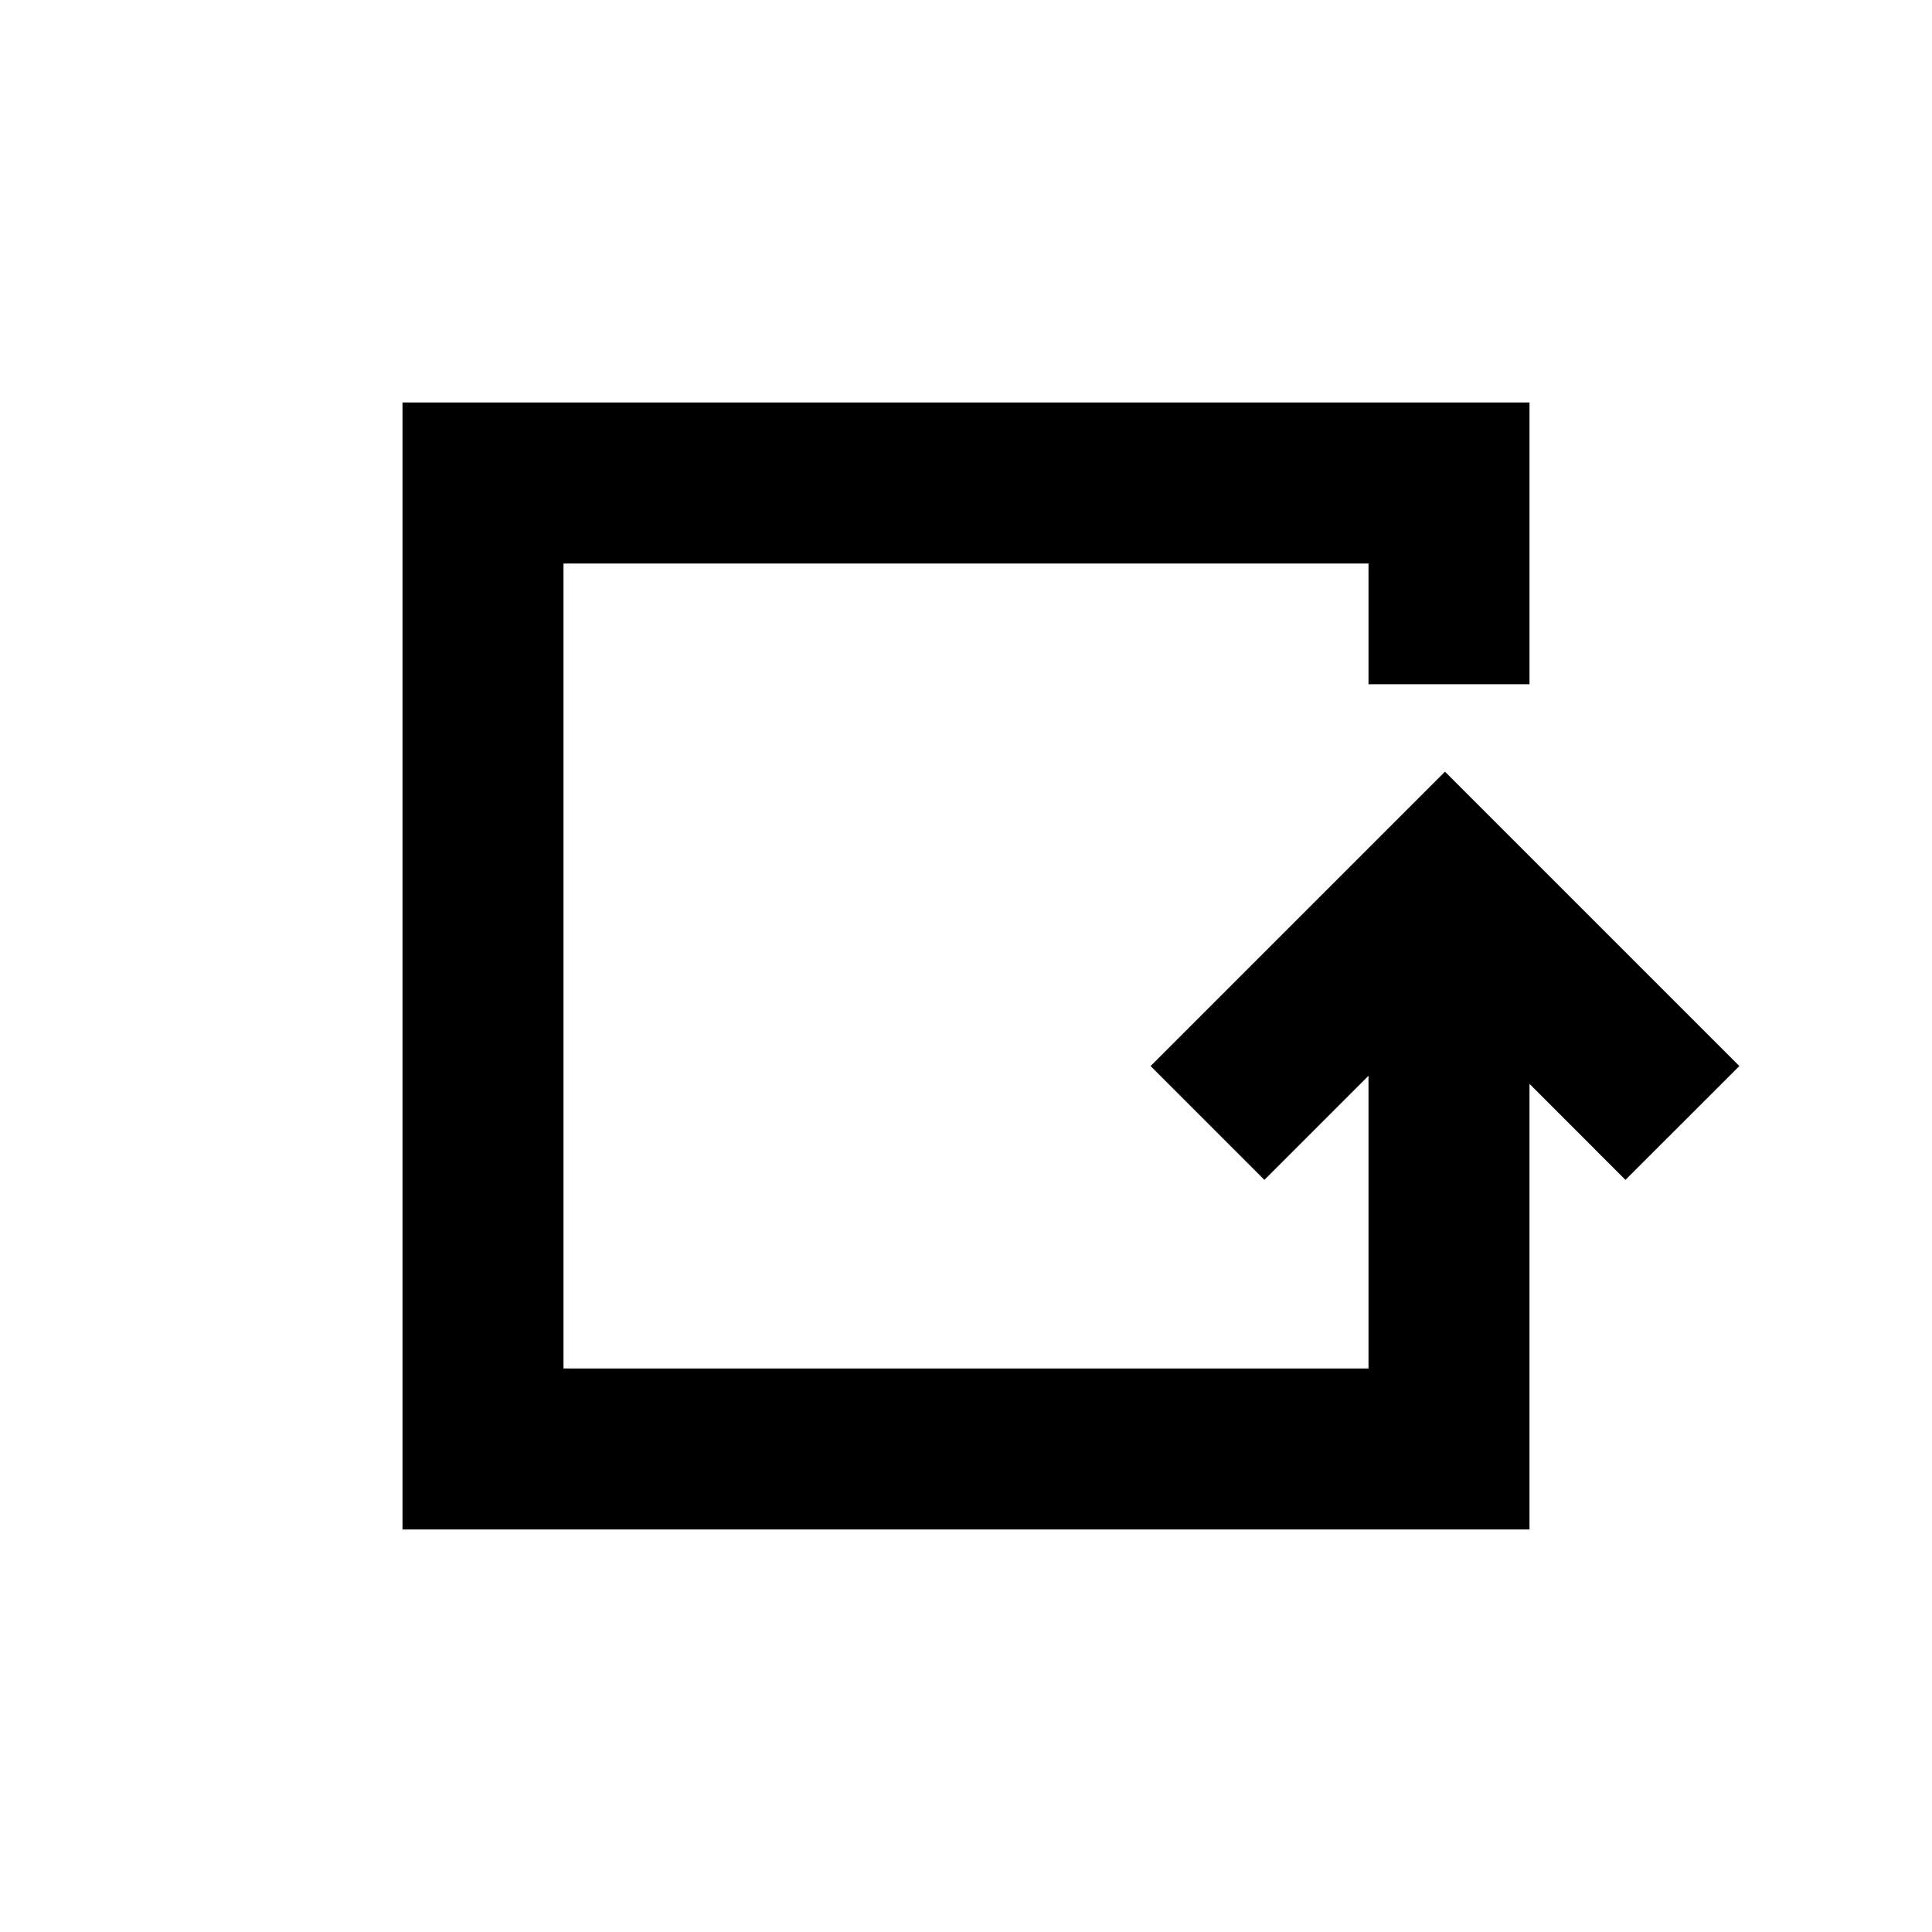 <svg xmlns="http://www.w3.org/2000/svg" width="24" height="24" fill="none"><path fill="#000" d="M19 5H5v14h14v-5.536l1.192 1.193 1.415-1.414-3.657-3.657-3.657 3.657 1.414 1.414L17 13.364V17H7V7h10v1.5h2z"/></svg>